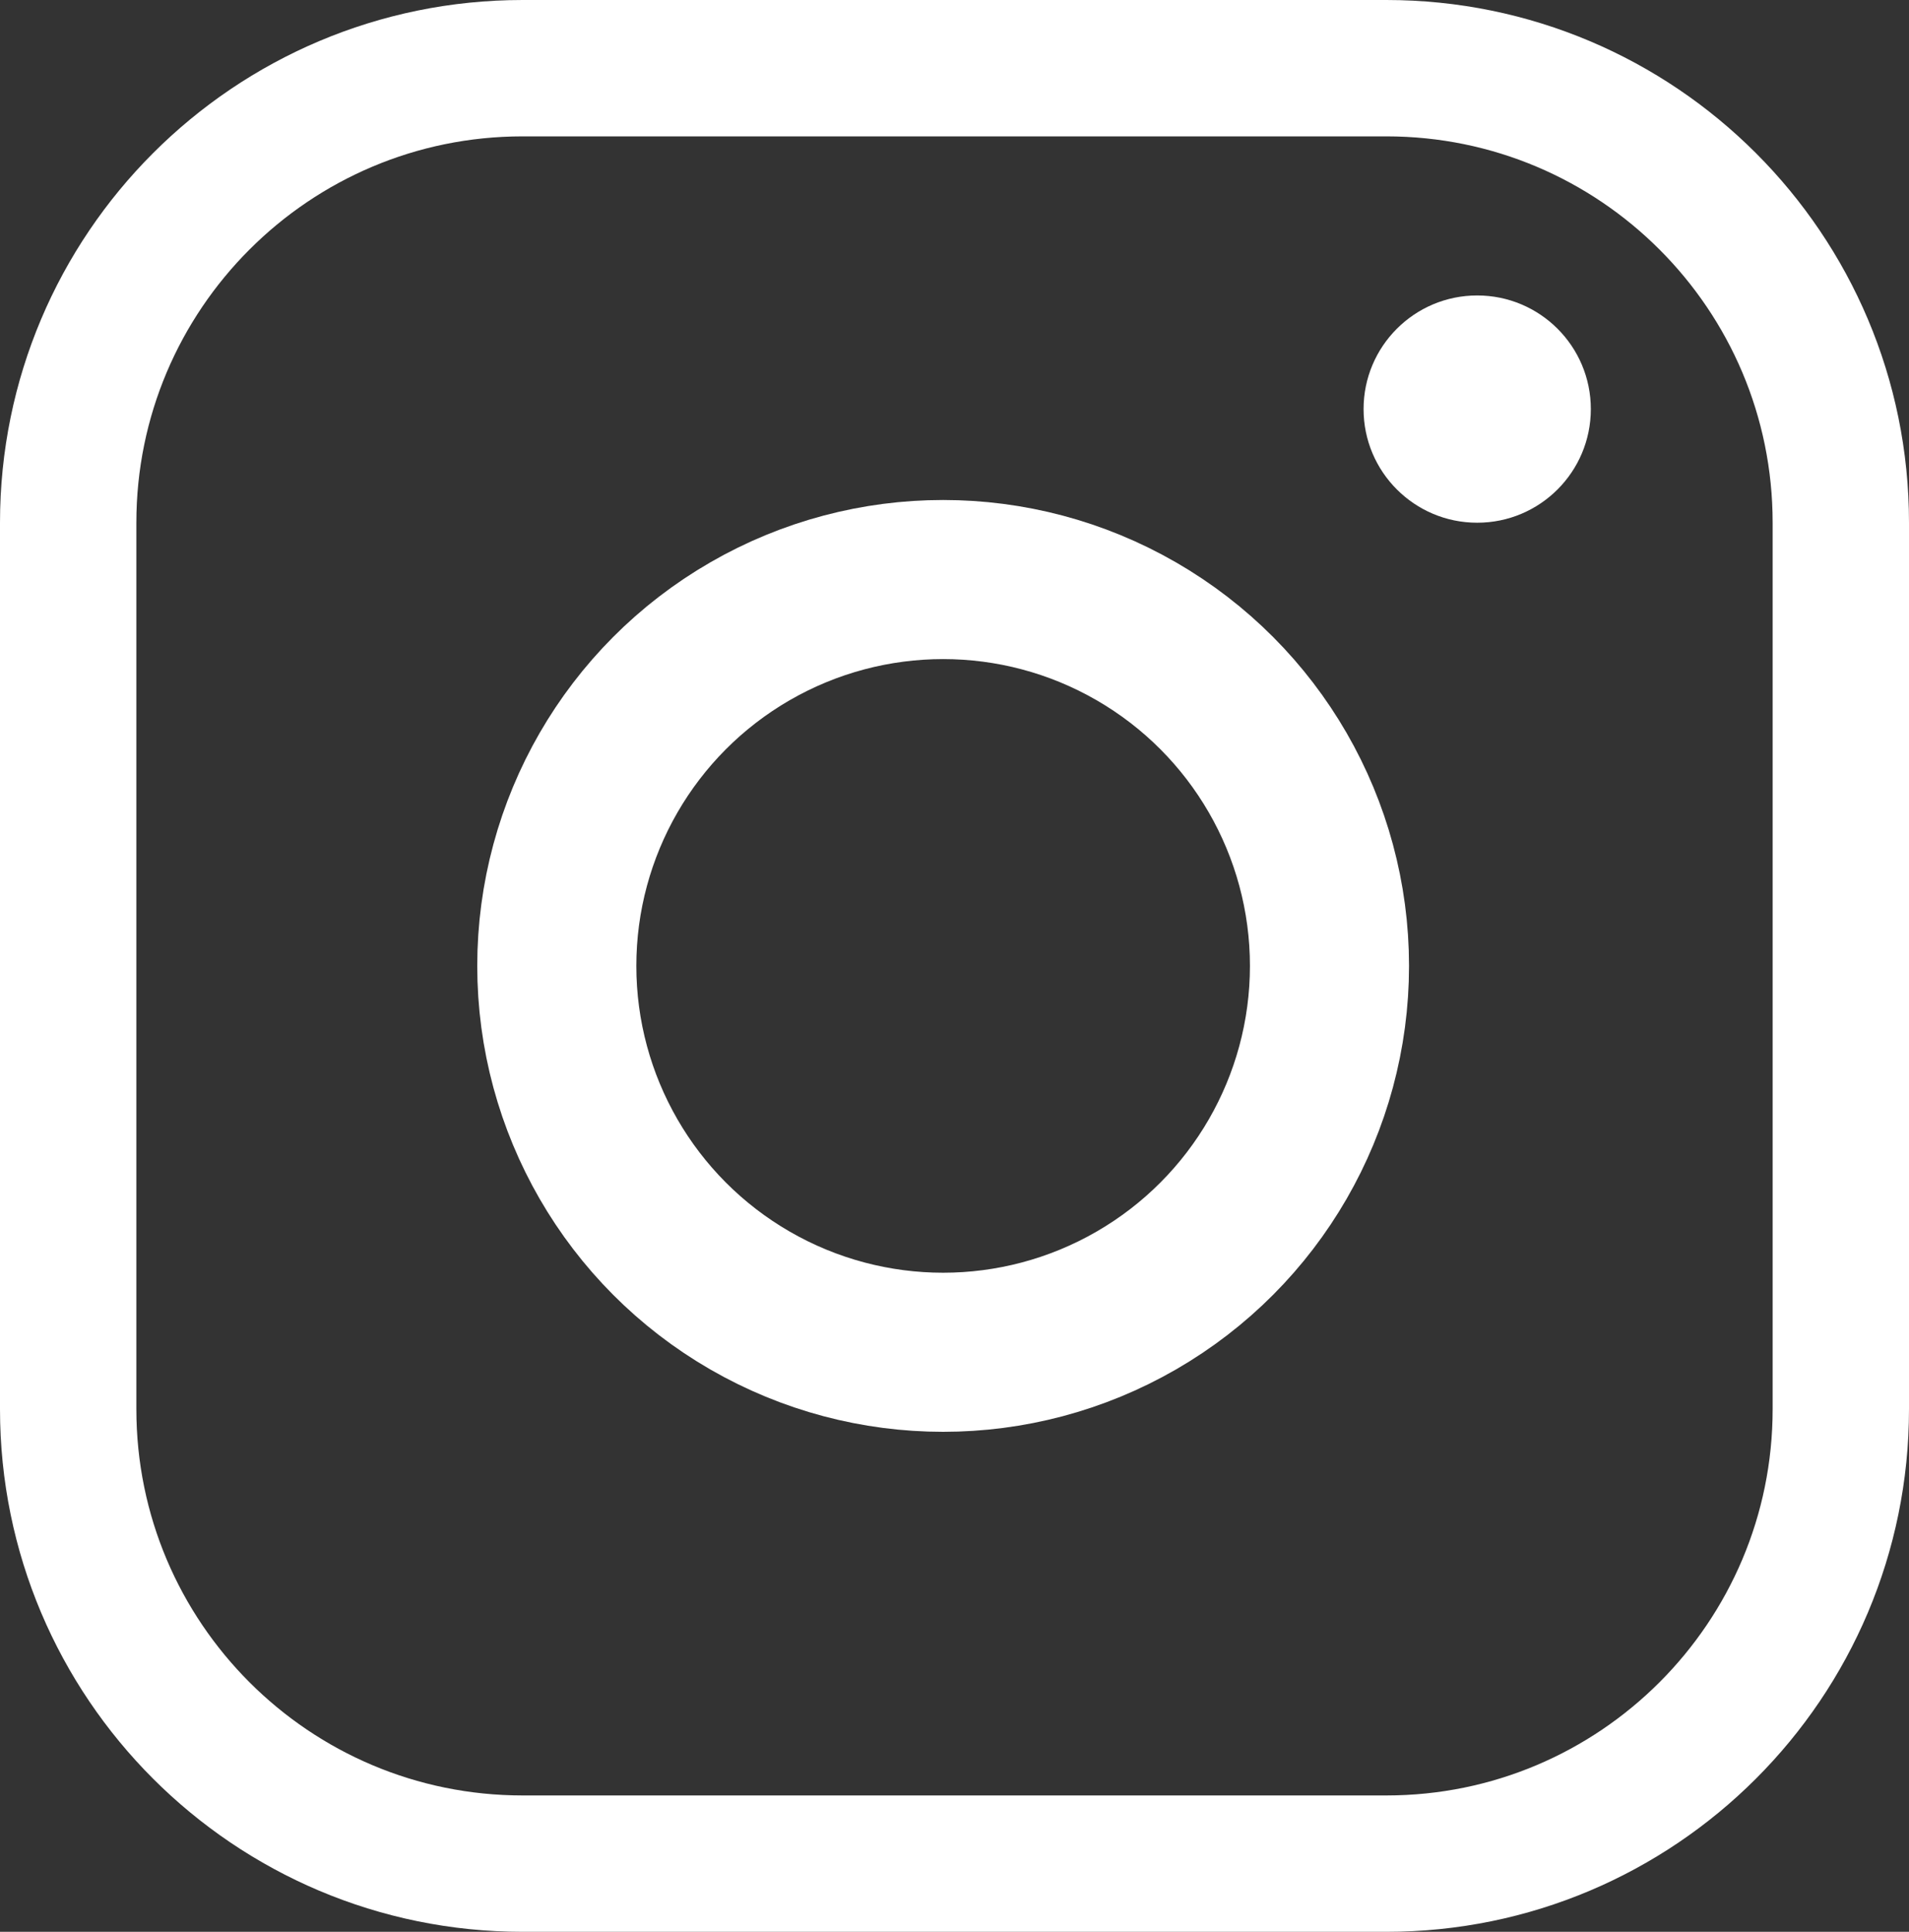 <svg width="84" height="85" viewBox="0 0 84 85" fill="none" xmlns="http://www.w3.org/2000/svg">
<rect x="0" y="0" width="84" height="85" fill="#333333" stroke="none"/>
<path d="M61 3H41H23C11.954 3 3 11.954 3 23V42.5V62C3 73.046 11.954 82 23 82H42H61C72.046 82 81 73.046 81 62V42.5V23C81 11.954 72.046 3 61 3Z" stroke="white" stroke-width="6"/>
<circle cx="41.5" cy="42.5" r="17" stroke="white" stroke-width="7"/>
<circle cx="65" cy="18" r="5" fill="white"/>
</svg>
